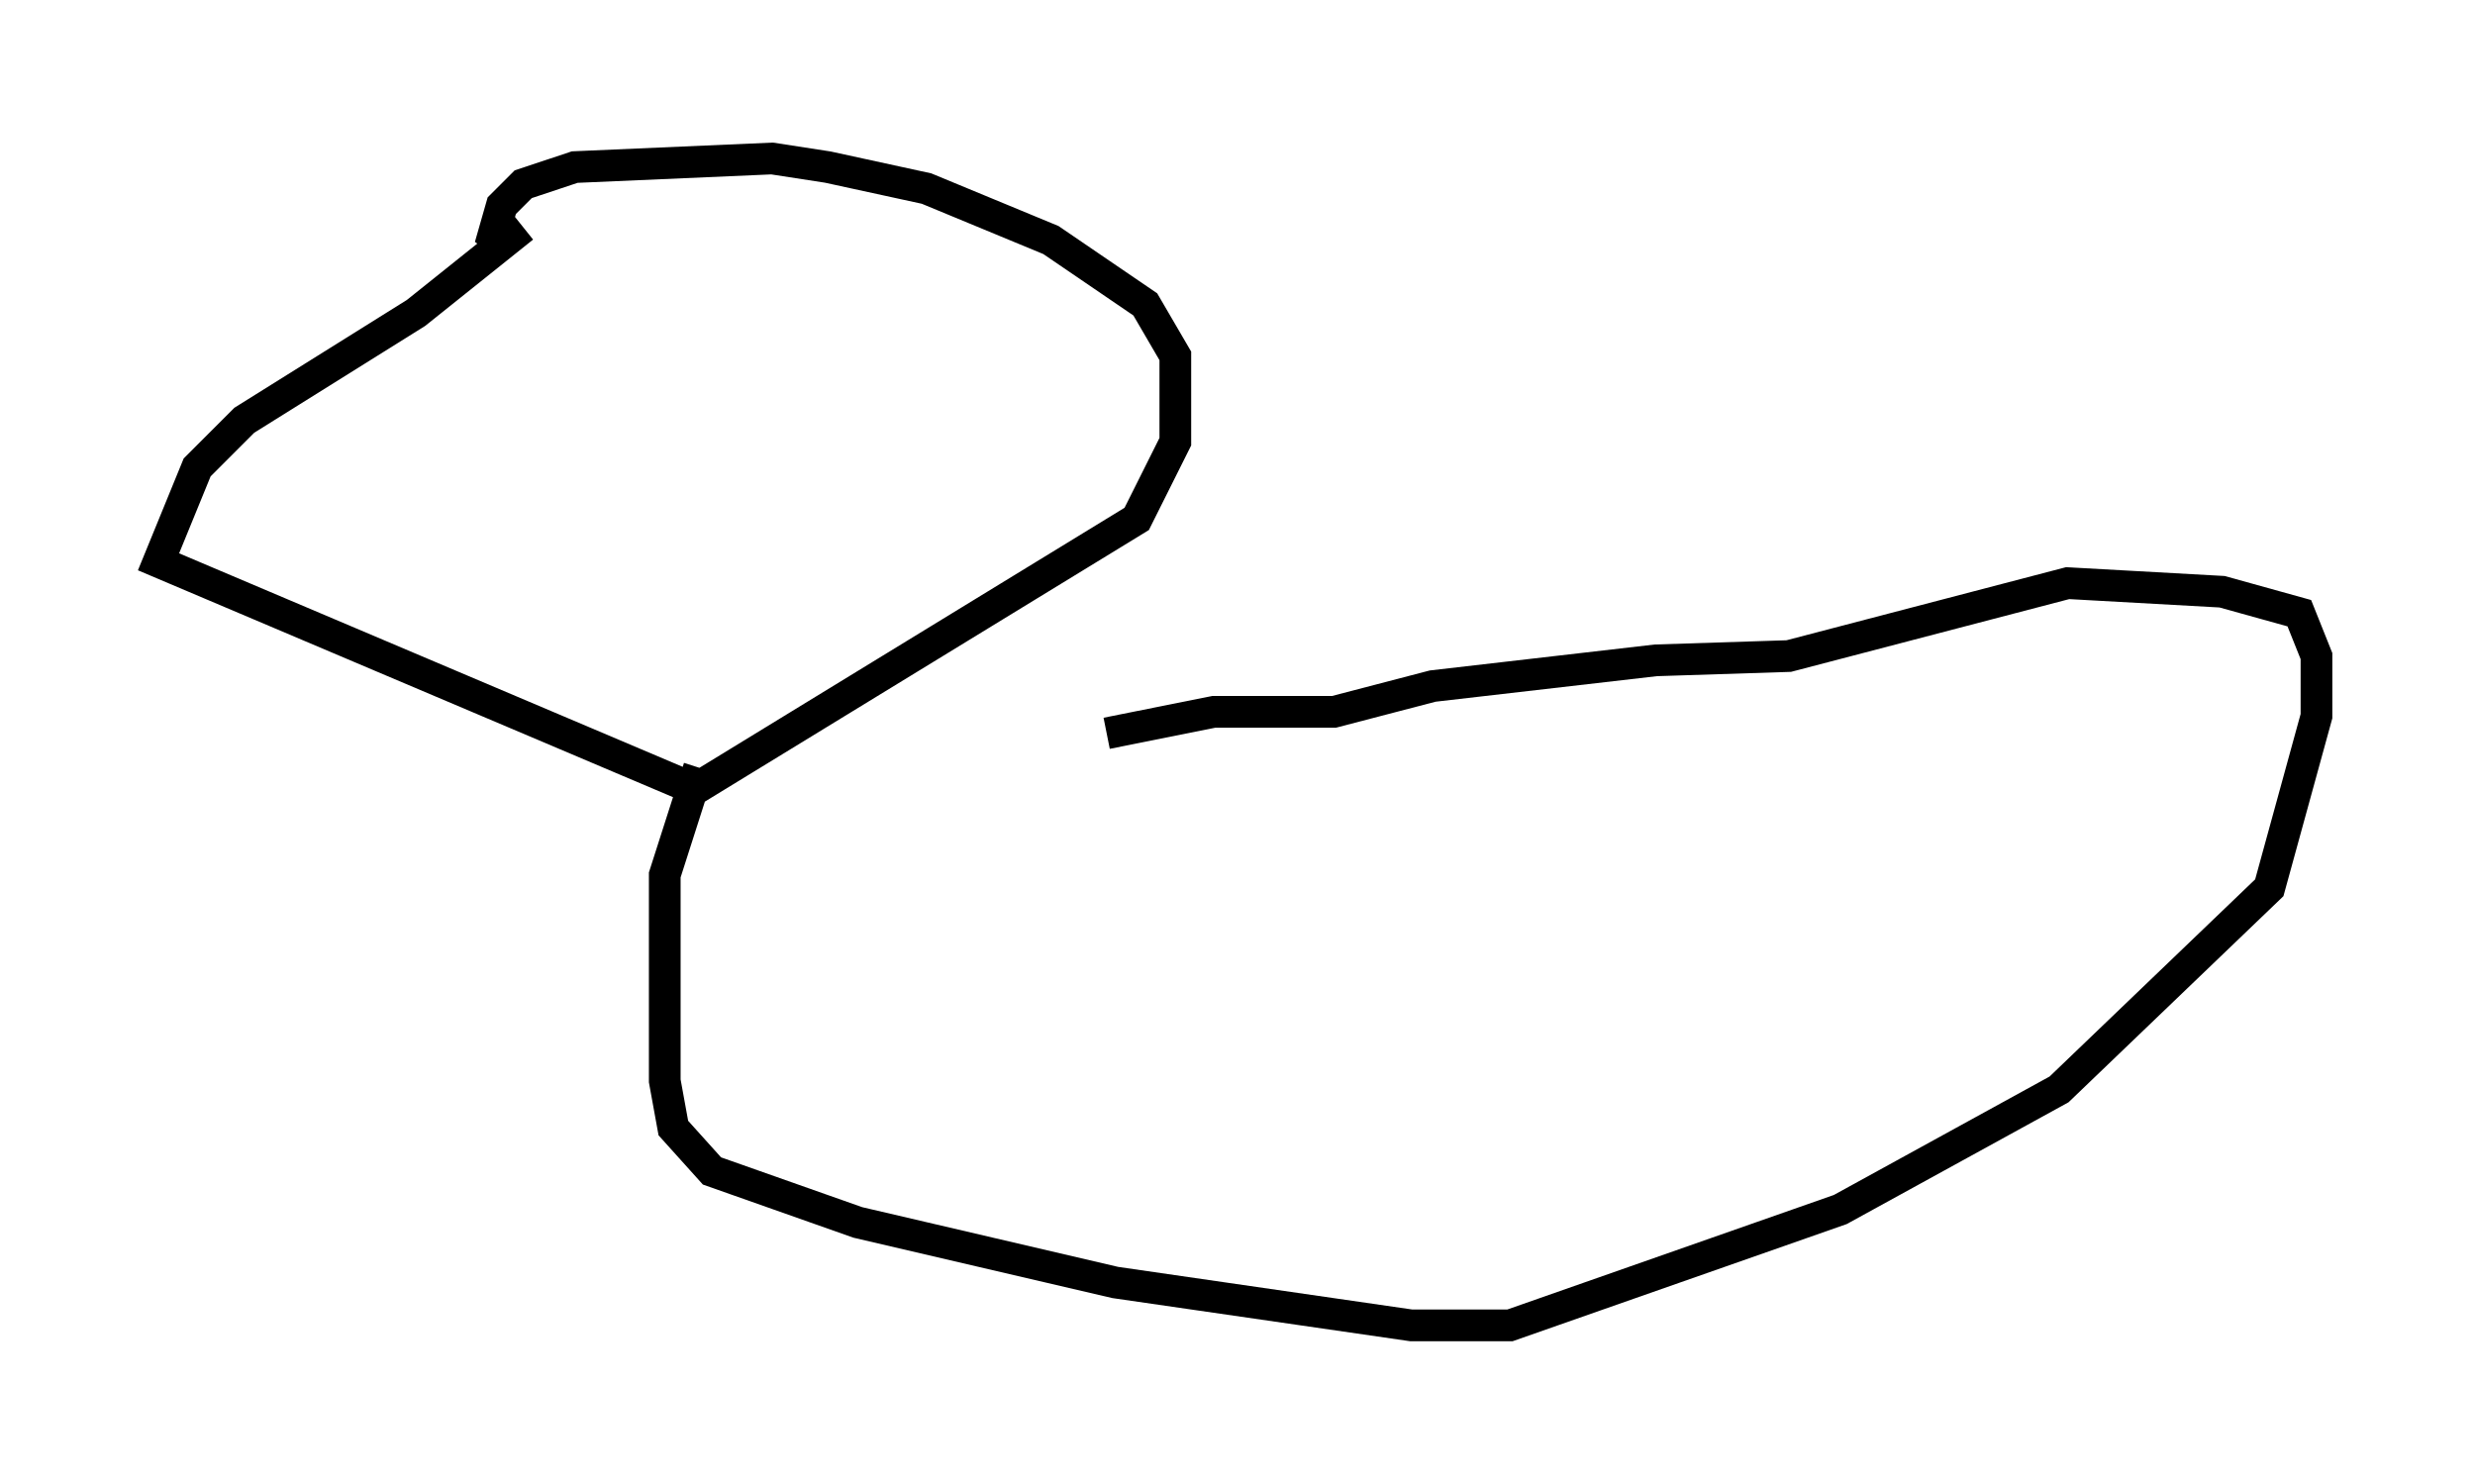 <?xml version="1.0" encoding="utf-8" ?>
<svg baseProfile="full" height="46.806" version="1.1" width="78.064" xmlns="http://www.w3.org/2000/svg" xmlns:ev="http://www.w3.org/2001/xml-events" xmlns:xlink="http://www.w3.org/1999/xlink"><defs /><rect fill="white" height="46.806" width="78.064" x="0" y="0" /><path d="M19.614, 6.083 m-3.112, 1.083 l-3.383, 2.706 -5.413, 3.383 l-1.488, 1.488 -1.218, 2.977 l16.915, 7.172 13.938, -8.525 l1.218, -2.436 0.0, -2.706 l-0.947, -1.624 -2.977, -2.03 l-3.924, -1.624 -3.112, -0.677 l-1.759, -0.271 -6.225, 0.271 l-1.624, 0.541 -0.677, 0.677 l-0.271, 0.947 0.541, 0.406 m5.954, 16.373 l-1.083, 3.383 0.0, 6.495 l0.271, 1.488 1.218, 1.353 l4.601, 1.624 8.119, 1.894 l9.337, 1.353 3.112, 0.0 l10.419, -3.654 6.901, -3.789 l6.631, -6.36 1.488, -5.413 l0.0, -1.894 -0.541, -1.353 l-2.436, -0.677 -4.871, -0.271 l-8.796, 2.3 -4.195, 0.135 l-7.036, 0.812 -3.112, 0.812 l-3.789, 0.0 -3.383, 0.677 " fill="none" stroke="black" stroke-width="1" /></svg>